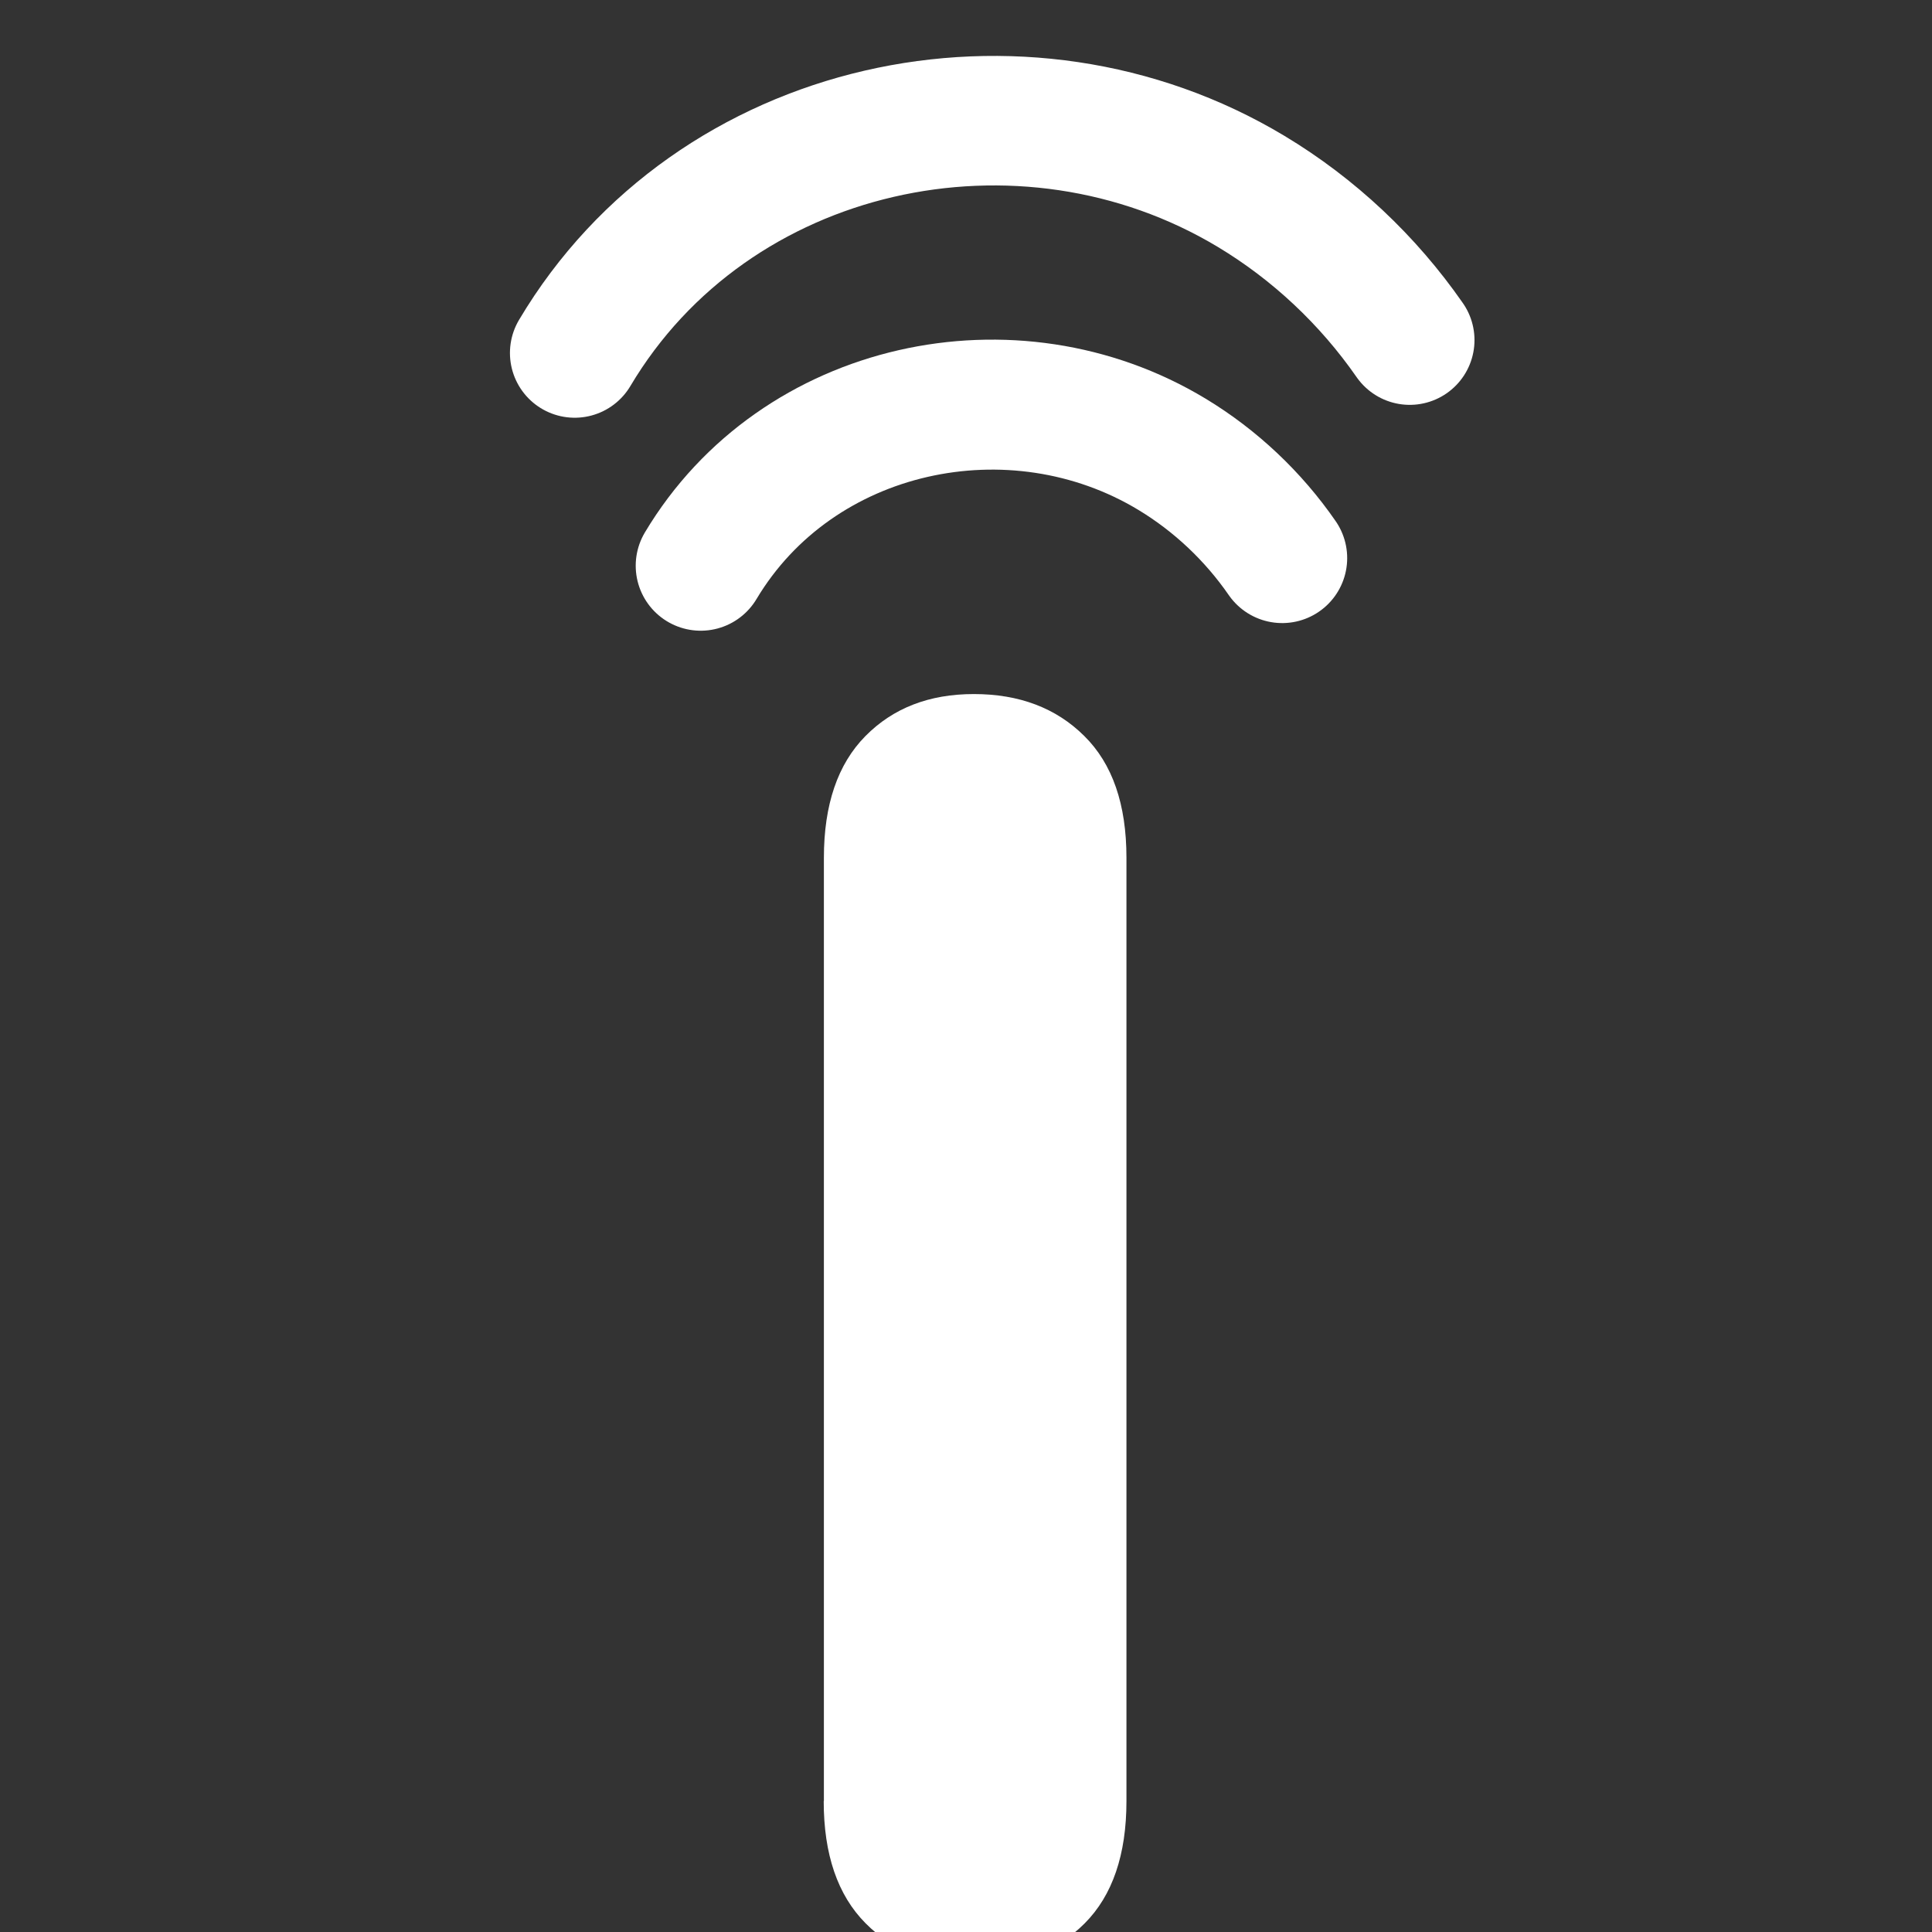 <?xml version="1.0" encoding="UTF-8" standalone="no"?>
<!-- Created with Inkscape (http://www.inkscape.org/) -->

<svg
   xmlns:dc="http://purl.org/dc/elements/1.1/"
   xmlns:cc="http://creativecommons.org/ns#"
   xmlns:rdf="http://www.w3.org/1999/02/22-rdf-syntax-ns#"
   xmlns:svg="http://www.w3.org/2000/svg"
   xmlns="http://www.w3.org/2000/svg"
   xmlns:sodipodi="http://sodipodi.sourceforge.net/DTD/sodipodi-0.dtd"
   xmlns:inkscape="http://www.inkscape.org/namespaces/inkscape"
   width="16"
   height="16"
   id="svg3920"
   version="1.1"
   inkscape:version="0.48.4 r9939"
   sodipodi:docname="icon16.svg">
  <rect width="100%" height="100%" fill="#333333" stroke="none"/>
  <defs
     id="defs3922" />
  <sodipodi:namedview
     id="base"
     pagecolor="#ffffff"
     bordercolor="#666666"
     borderopacity="1.0"
     inkscape:pageopacity="0.0"
     inkscape:pageshadow="2"
     inkscape:zoom="3.1192403"
     inkscape:cx="82.38342"
     inkscape:cy="-3.530718"
     inkscape:document-units="px"
     inkscape:current-layer="layer1"
     showgrid="false"
     inkscape:window-width="1304"
     inkscape:window-height="745"
     inkscape:window-x="-8"
     inkscape:window-y="-8"
     inkscape:window-maximized="1" />
  <g
     inkscape:label="Layer 1"
     inkscape:groupmode="layer"
     id="layer1"
     transform="translate(0,-1036.362)">
    <g
       id="g3868"
       transform="matrix(1.541,0,0,1.541,-289.26,-21.251)">
      <path
         d="m 192.137,695.995 0,-5.069 c 0,-0.285 0.074,-0.503 0.223,-0.654 0.149,-0.151 0.343,-0.226 0.583,-0.226 0.244,0 0.442,0.075 0.593,0.225 0.152,0.15 0.227,0.368 0.227,0.655 l 0,5.069 c 0,0.288 -0.075,0.508 -0.225,0.658 -0.15,0.15 -0.349,0.226 -0.595,0.226 -0.238,0 -0.432,-0.076 -0.582,-0.227 -0.15,-0.151 -0.225,-0.37 -0.225,-0.657 z"
         style="font-size:198.023px;font-style:normal;font-variant:normal;font-weight:bold;font-stretch:normal;text-align:start;line-height:125%;letter-spacing:0px;word-spacing:0px;writing-mode:lr-tb;text-anchor:start;fill:#ffffff;fill-opacity:1;stroke:none;font-family:Arial Rounded MT Bold;-inkscape-font-specification:'Arial Rounded MT Bold, Bold'"
         id="path2994"
         inkscape:connector-curvature="0" />
      <path
         transform="matrix(0.007,-0.016,0.016,0.007,188.299,692.131)"
         d="m 218.449,102.928 c 57.366,7.272 97.004,62.577 89.544,119.135 -2.047,15.519 -7.442,30.544 -15.67,43.857"
         sodipodi:t0="0.89431828"
         sodipodi:argument="-18.24295"
         sodipodi:radius="112.47939"
         sodipodi:revolution="3"
         sodipodi:expansion="1"
         sodipodi:cy="201.79704"
         sodipodi:cx="199.9111"
         id="path3008"
         style="fill:none;stroke:#ffffff;stroke-width:39.999;stroke-linecap:round;stroke-linejoin:round;stroke-miterlimit:4;stroke-opacity:1;stroke-dasharray:none"
         sodipodi:type="spiral" />
      <path
         sodipodi:type="spiral"
         style="fill:none;stroke:#ffffff;stroke-width:27.754;stroke-linecap:round;stroke-linejoin:round;stroke-miterlimit:4;stroke-opacity:1;stroke-dasharray:none"
         id="path3778"
         sodipodi:cx="199.9111"
         sodipodi:cy="201.79704"
         sodipodi:expansion="1"
         sodipodi:revolution="3"
         sodipodi:radius="112.47939"
         sodipodi:argument="-18.24295"
         sodipodi:t0="0.89431828"
         d="m 218.449,102.928 c 57.366,7.272 97.004,62.577 89.544,119.135 -2.047,15.519 -7.442,30.544 -15.67,43.857"
         transform="matrix(0.01,-0.023,0.023,0.01,186.246,692.208)" />
    </g>
  </g>
</svg>

